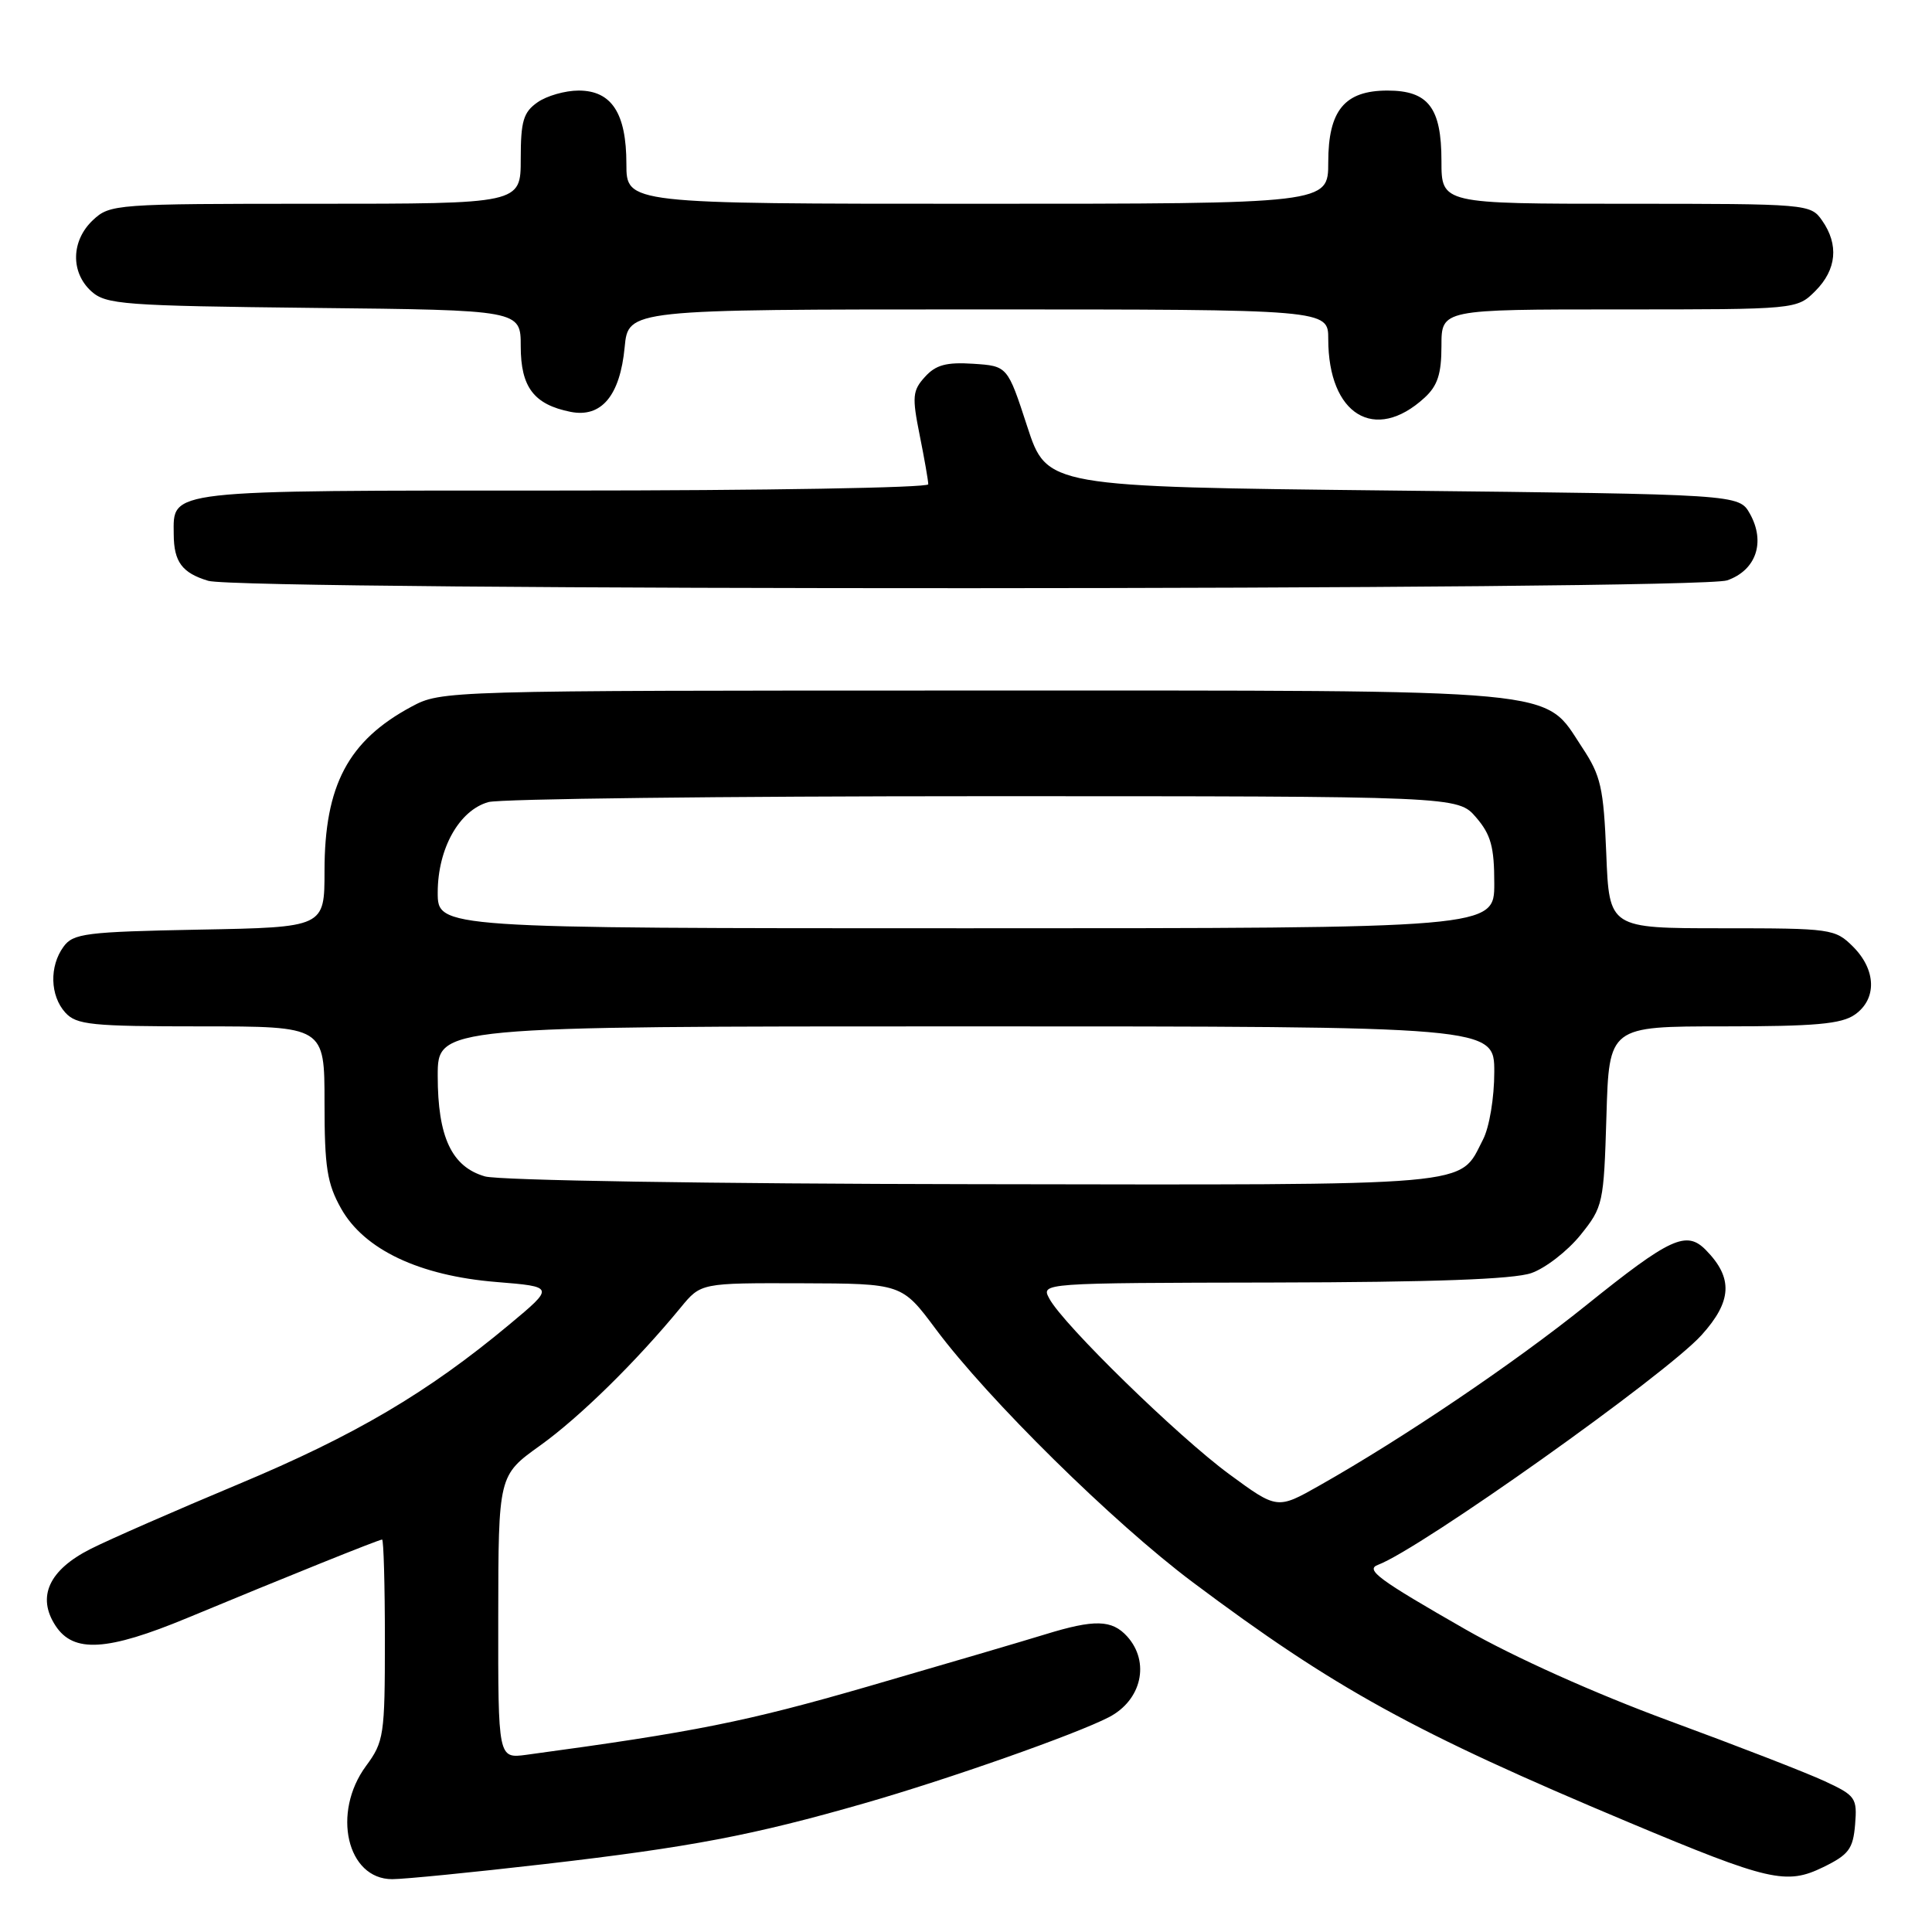 <?xml version="1.0" encoding="UTF-8" standalone="no"?>
<!DOCTYPE svg PUBLIC "-//W3C//DTD SVG 1.1//EN" "http://www.w3.org/Graphics/SVG/1.1/DTD/svg11.dtd" >
<svg xmlns="http://www.w3.org/2000/svg" xmlns:xlink="http://www.w3.org/1999/xlink" version="1.1" viewBox="0 0 256 256">
 <g >
 <path fill="currentColor"
d=" M 72.16 247.00 C 91.46 244.77 99.77 243.19 114.55 238.94 C 125.67 235.75 142.54 229.81 146.93 227.54 C 151.28 225.29 152.42 220.23 149.35 216.83 C 147.33 214.61 145.03 214.55 138.50 216.56 C 135.75 217.41 125.17 220.52 115.00 223.47 C 98.85 228.14 92.13 229.49 69.75 232.52 C 66.00 233.02 66.00 233.02 66.02 214.26 C 66.04 195.50 66.04 195.50 71.57 191.54 C 76.80 187.79 84.27 180.46 90.20 173.25 C 92.87 170.00 92.87 170.00 106.19 170.04 C 119.50 170.08 119.50 170.08 124.00 176.12 C 130.95 185.44 147.49 201.74 158.00 209.62 C 176.80 223.71 187.38 229.54 215.80 241.46 C 234.42 249.27 236.70 249.79 241.58 247.41 C 244.97 245.76 245.54 244.99 245.81 241.77 C 246.10 238.24 245.88 237.92 241.81 236.03 C 239.44 234.92 230.15 231.32 221.18 228.02 C 211.35 224.40 200.61 219.58 194.18 215.90 C 182.63 209.29 180.87 207.99 182.59 207.35 C 188.18 205.27 220.70 182.18 225.46 176.91 C 229.51 172.43 229.67 169.34 226.05 165.65 C 223.46 163.00 221.34 163.98 210.17 172.96 C 200.66 180.61 185.94 190.56 174.87 196.82 C 169.24 200.01 169.24 200.01 162.87 195.33 C 156.08 190.34 140.87 175.50 139.04 172.07 C 137.93 170.00 137.93 170.00 168.71 169.94 C 189.86 169.90 200.57 169.51 202.91 168.69 C 204.78 168.04 207.70 165.77 209.41 163.66 C 212.42 159.92 212.51 159.49 212.86 147.91 C 213.21 136.00 213.21 136.00 228.38 136.00 C 240.50 136.00 244.00 135.69 245.78 134.44 C 248.72 132.38 248.62 128.53 245.55 125.45 C 243.16 123.07 242.68 123.00 228.16 123.00 C 213.23 123.00 213.23 123.00 212.84 113.13 C 212.48 104.37 212.13 102.79 209.65 99.05 C 204.41 91.13 208.41 91.50 129.00 91.50 C 58.74 91.50 58.49 91.51 54.50 93.65 C 46.13 98.15 43.00 104.08 43.00 115.40 C 43.00 122.87 43.00 122.87 26.42 123.18 C 11.36 123.47 9.70 123.68 8.42 125.44 C 6.52 128.04 6.63 131.93 8.65 134.17 C 10.13 135.80 12.09 136.00 26.65 136.00 C 43.00 136.00 43.00 136.00 43.00 146.11 C 43.00 154.68 43.34 156.83 45.20 160.14 C 48.26 165.58 55.56 169.04 65.76 169.87 C 73.50 170.50 73.50 170.50 67.45 175.54 C 56.65 184.54 47.02 190.21 31.62 196.65 C 23.30 200.13 14.48 203.99 12.01 205.24 C 6.48 208.03 4.85 211.59 7.36 215.42 C 9.74 219.06 14.20 218.79 24.81 214.39 C 37.86 208.97 50.20 204.00 50.63 204.00 C 50.83 204.00 51.00 209.99 51.00 217.31 C 51.00 229.93 50.87 230.79 48.50 234.00 C 43.94 240.19 45.97 249.00 51.97 249.00 C 53.54 249.00 62.63 248.10 72.16 247.00 Z  M 228.86 76.90 C 232.70 75.56 233.97 71.83 231.87 68.07 C 230.42 65.50 230.42 65.50 184.57 65.00 C 138.72 64.50 138.72 64.50 136.11 56.50 C 133.50 48.50 133.50 48.50 128.95 48.20 C 125.40 47.97 123.99 48.35 122.56 49.94 C 120.91 51.75 120.84 52.57 121.86 57.65 C 122.49 60.78 123.00 63.71 123.00 64.17 C 123.00 64.63 101.21 65.00 74.57 65.00 C 21.55 65.00 22.98 64.84 23.02 70.82 C 23.04 74.45 24.13 75.92 27.59 76.96 C 32.08 78.30 224.99 78.25 228.86 76.90 Z  M 188.75 52.71 C 190.49 51.12 191.00 49.55 191.00 45.83 C 191.00 41.00 191.00 41.00 214.55 41.00 C 238.09 41.00 238.09 41.00 240.55 38.55 C 243.36 35.73 243.68 32.42 241.44 29.22 C 239.91 27.03 239.57 27.00 215.44 27.00 C 191.00 27.00 191.00 27.00 191.00 21.33 C 191.00 14.27 189.26 12.00 183.85 12.00 C 178.17 12.00 176.00 14.63 176.00 21.50 C 176.00 27.00 176.00 27.00 129.50 27.00 C 83.00 27.00 83.00 27.00 83.00 21.72 C 83.00 15.00 81.04 12.00 76.67 12.00 C 74.89 12.00 72.44 12.70 71.22 13.56 C 69.35 14.87 69.00 16.05 69.00 21.06 C 69.00 27.00 69.00 27.00 41.81 27.00 C 15.28 27.00 14.57 27.05 12.31 29.17 C 9.42 31.89 9.33 36.08 12.10 38.60 C 14.05 40.35 16.30 40.52 41.60 40.80 C 69.00 41.09 69.00 41.09 69.00 45.89 C 69.00 51.30 70.75 53.60 75.59 54.57 C 79.68 55.39 82.16 52.44 82.77 46.01 C 83.25 41.00 83.25 41.00 129.63 41.00 C 176.00 41.00 176.00 41.00 176.00 44.93 C 176.00 54.96 182.18 58.73 188.75 52.71 Z  M 64.26 155.88 C 59.85 154.61 58.00 150.66 58.00 142.55 C 58.00 136.00 58.00 136.00 128.00 136.00 C 198.00 136.00 198.00 136.00 198.00 142.05 C 198.00 145.46 197.35 149.36 196.51 150.99 C 193.24 157.30 196.58 157.01 129.03 156.91 C 94.13 156.86 66.10 156.41 64.26 155.88 Z  M 58.00 118.25 C 58.01 112.43 60.85 107.36 64.72 106.28 C 66.25 105.85 95.78 105.50 130.34 105.50 C 193.17 105.50 193.17 105.50 195.59 108.31 C 197.55 110.59 198.00 112.21 198.00 117.06 C 198.00 123.00 198.00 123.00 128.00 123.00 C 58.00 123.00 58.00 123.00 58.00 118.25 Z "/>
</g>
</svg>